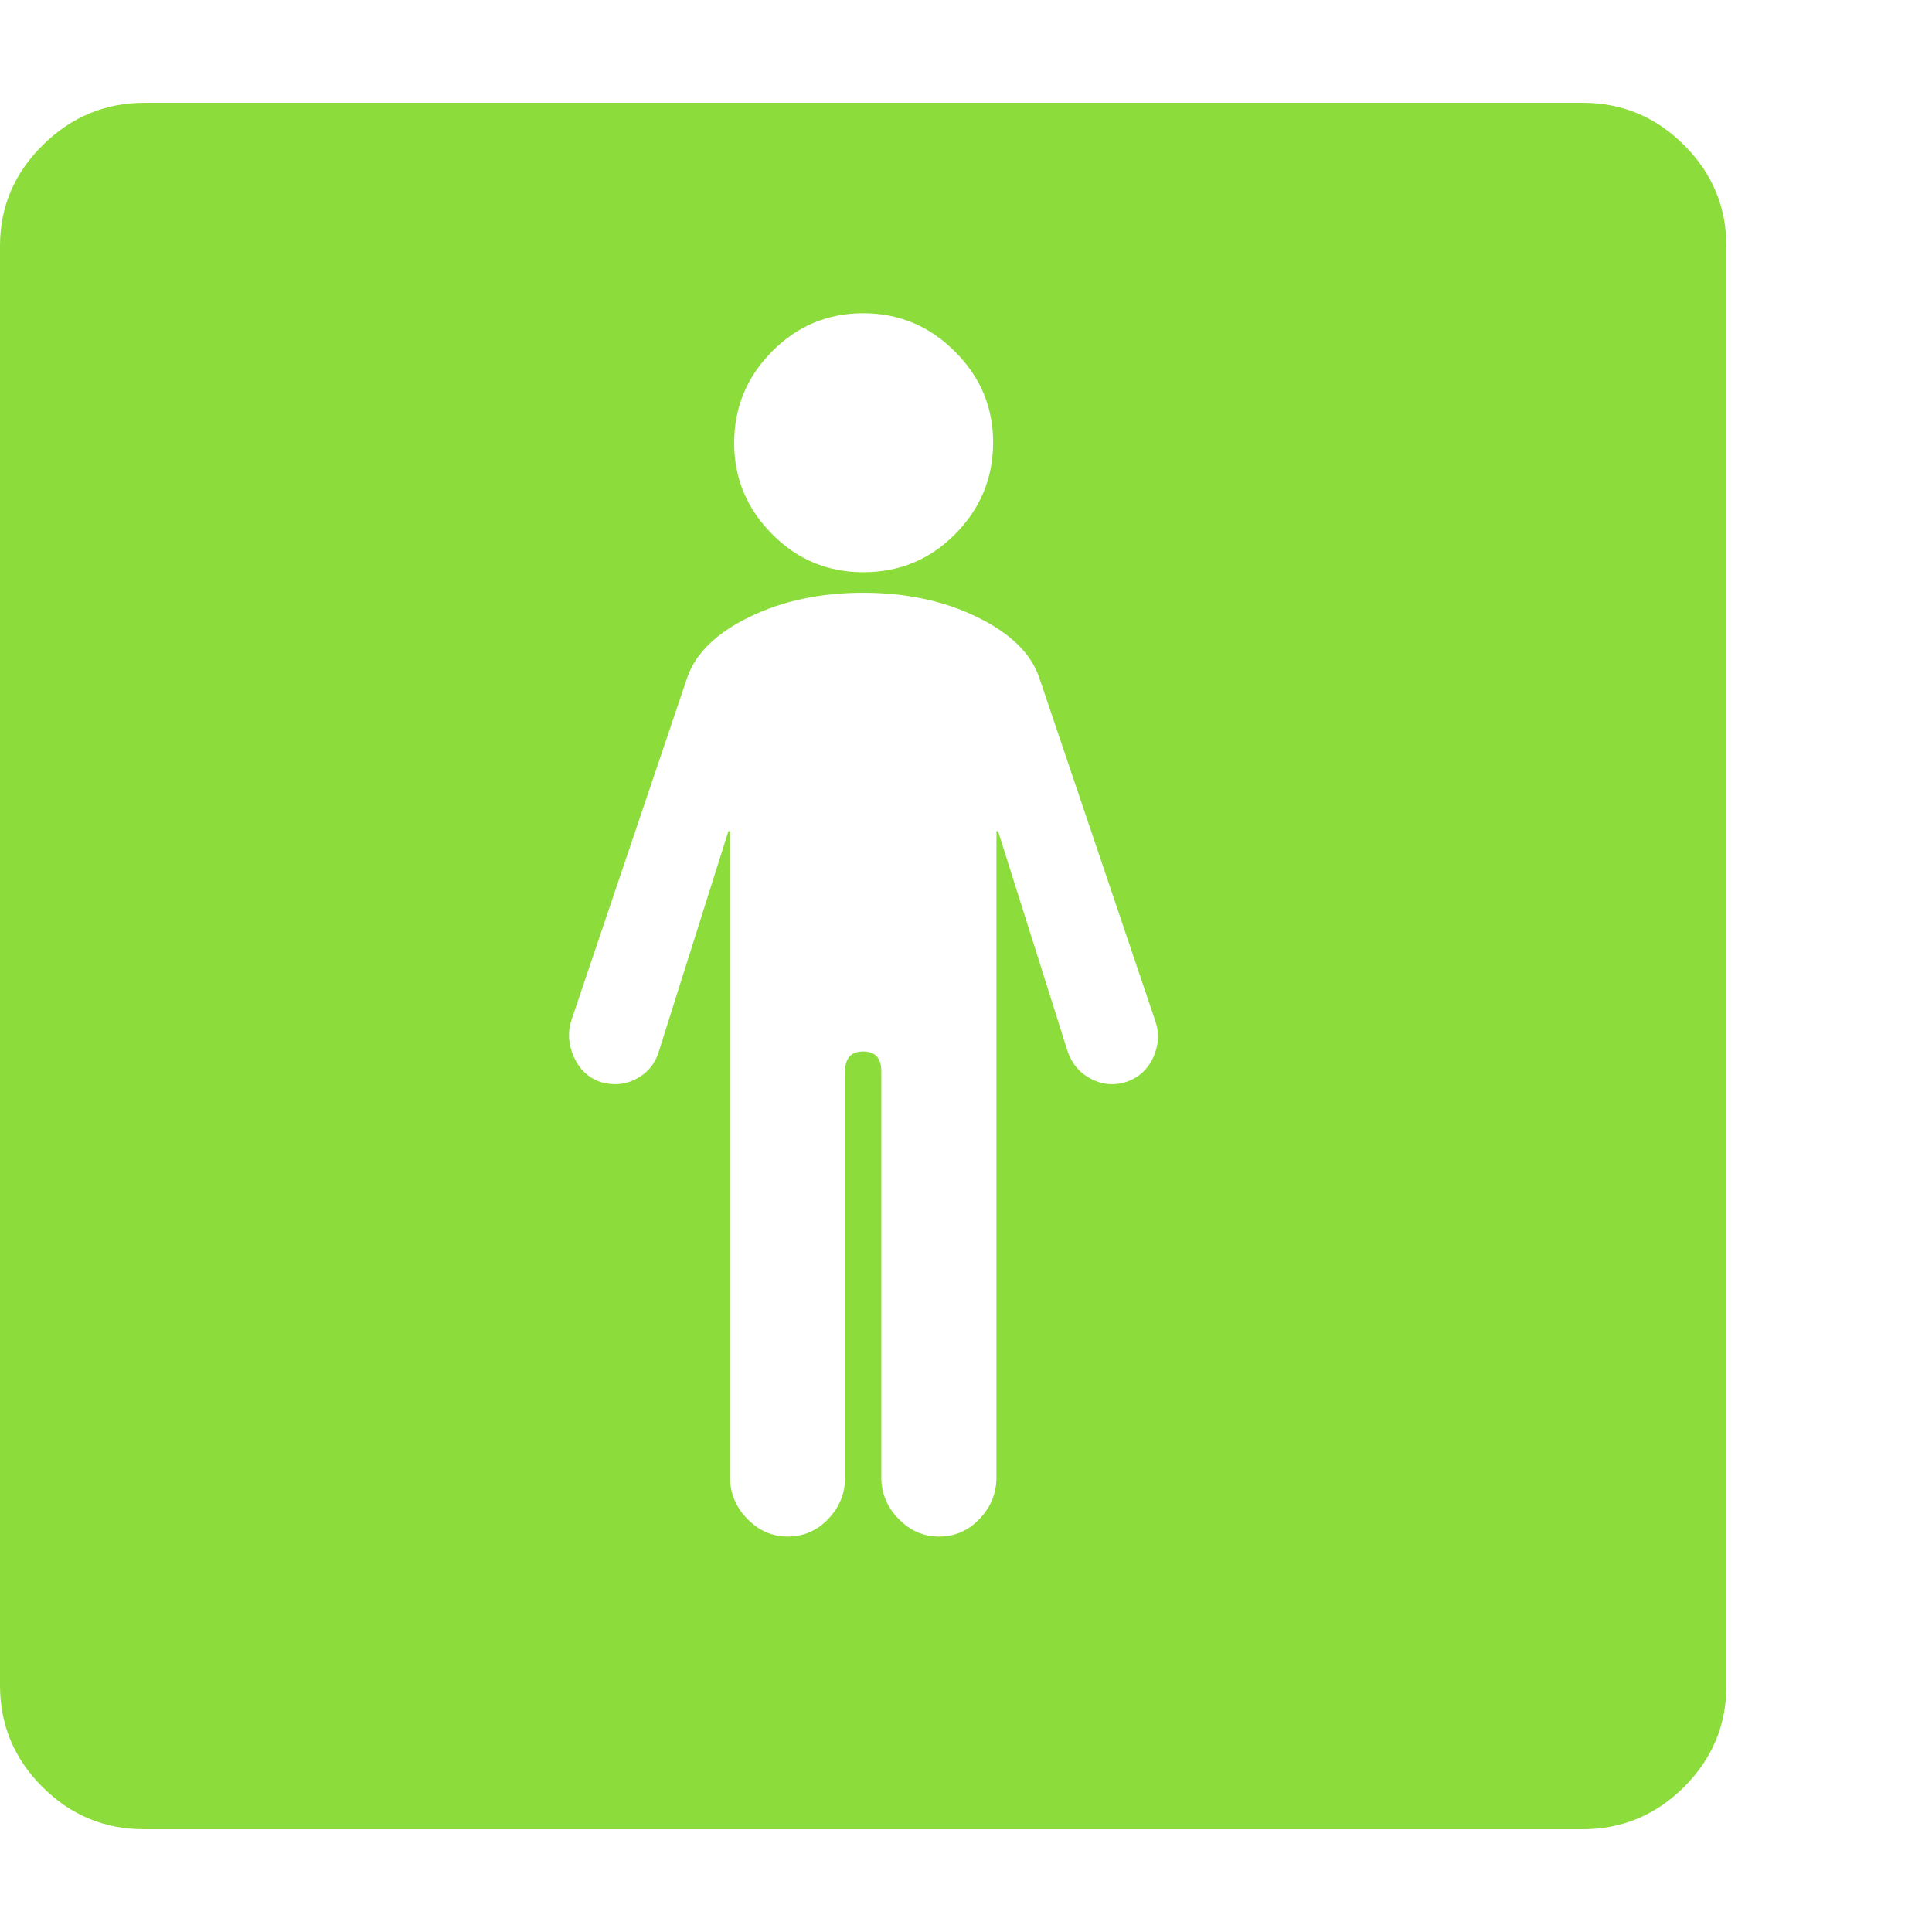 <svg version="1.1" xmlns="http://www.w3.org/2000/svg" style="fill:rgba(0,0,0,1.0)" width="256" height="256" viewBox="0 0 36.719 32.812"><path fill="rgb(140, 220, 60)" d="M2.734 32.812 C1.984 32.812 1.341 32.544 0.805 32.008 C0.268 31.471 0 30.828 0 30.078 L0 2.719 C0 1.979 0.271 1.341 0.812 0.805 C1.354 0.268 2 -0 2.75 -0 L30.078 -0 C30.828 -0 31.471 0.268 32.008 0.805 C32.544 1.341 32.812 1.984 32.812 2.734 L32.812 30.078 C32.812 30.828 32.544 31.471 32.008 32.008 C31.471 32.544 30.828 32.812 30.078 32.812 Z M14.969 27.25 C15.271 27.25 15.529 27.138 15.742 26.914 C15.956 26.69 16.062 26.427 16.062 26.125 L16.062 18.406 C16.062 18.156 16.177 18.031 16.406 18.031 C16.635 18.031 16.75 18.156 16.75 18.406 L16.75 26.125 C16.75 26.427 16.859 26.69 17.078 26.914 C17.297 27.138 17.552 27.25 17.844 27.25 C18.146 27.25 18.404 27.138 18.617 26.914 C18.831 26.69 18.938 26.427 18.938 26.125 L18.938 13.844 L18.969 13.844 L20.297 18.047 C20.38 18.276 20.529 18.445 20.742 18.555 C20.956 18.664 21.177 18.682 21.406 18.609 C21.646 18.526 21.818 18.367 21.922 18.133 C22.026 17.898 22.036 17.667 21.953 17.438 L19.75 10.922 C19.594 10.464 19.201 10.081 18.57 9.773 C17.94 9.466 17.219 9.312 16.406 9.312 C15.594 9.312 14.872 9.466 14.242 9.773 C13.612 10.081 13.219 10.464 13.062 10.922 L10.859 17.438 C10.786 17.667 10.802 17.898 10.906 18.133 C11.01 18.367 11.177 18.526 11.406 18.609 C11.646 18.682 11.872 18.664 12.086 18.555 C12.299 18.445 12.443 18.276 12.516 18.047 L13.844 13.844 L13.875 13.844 L13.875 26.125 C13.875 26.427 13.984 26.69 14.203 26.914 C14.422 27.138 14.677 27.25 14.969 27.25 Z M16.406 8.922 C17.094 8.922 17.677 8.68 18.156 8.195 C18.635 7.711 18.875 7.13 18.875 6.453 C18.875 5.786 18.633 5.211 18.148 4.727 C17.664 4.242 17.083 4 16.406 4 C15.729 4 15.151 4.242 14.672 4.727 C14.193 5.211 13.953 5.792 13.953 6.469 C13.953 7.135 14.193 7.711 14.672 8.195 C15.151 8.68 15.729 8.922 16.406 8.922 Z M36.719 27.344" /></svg>
